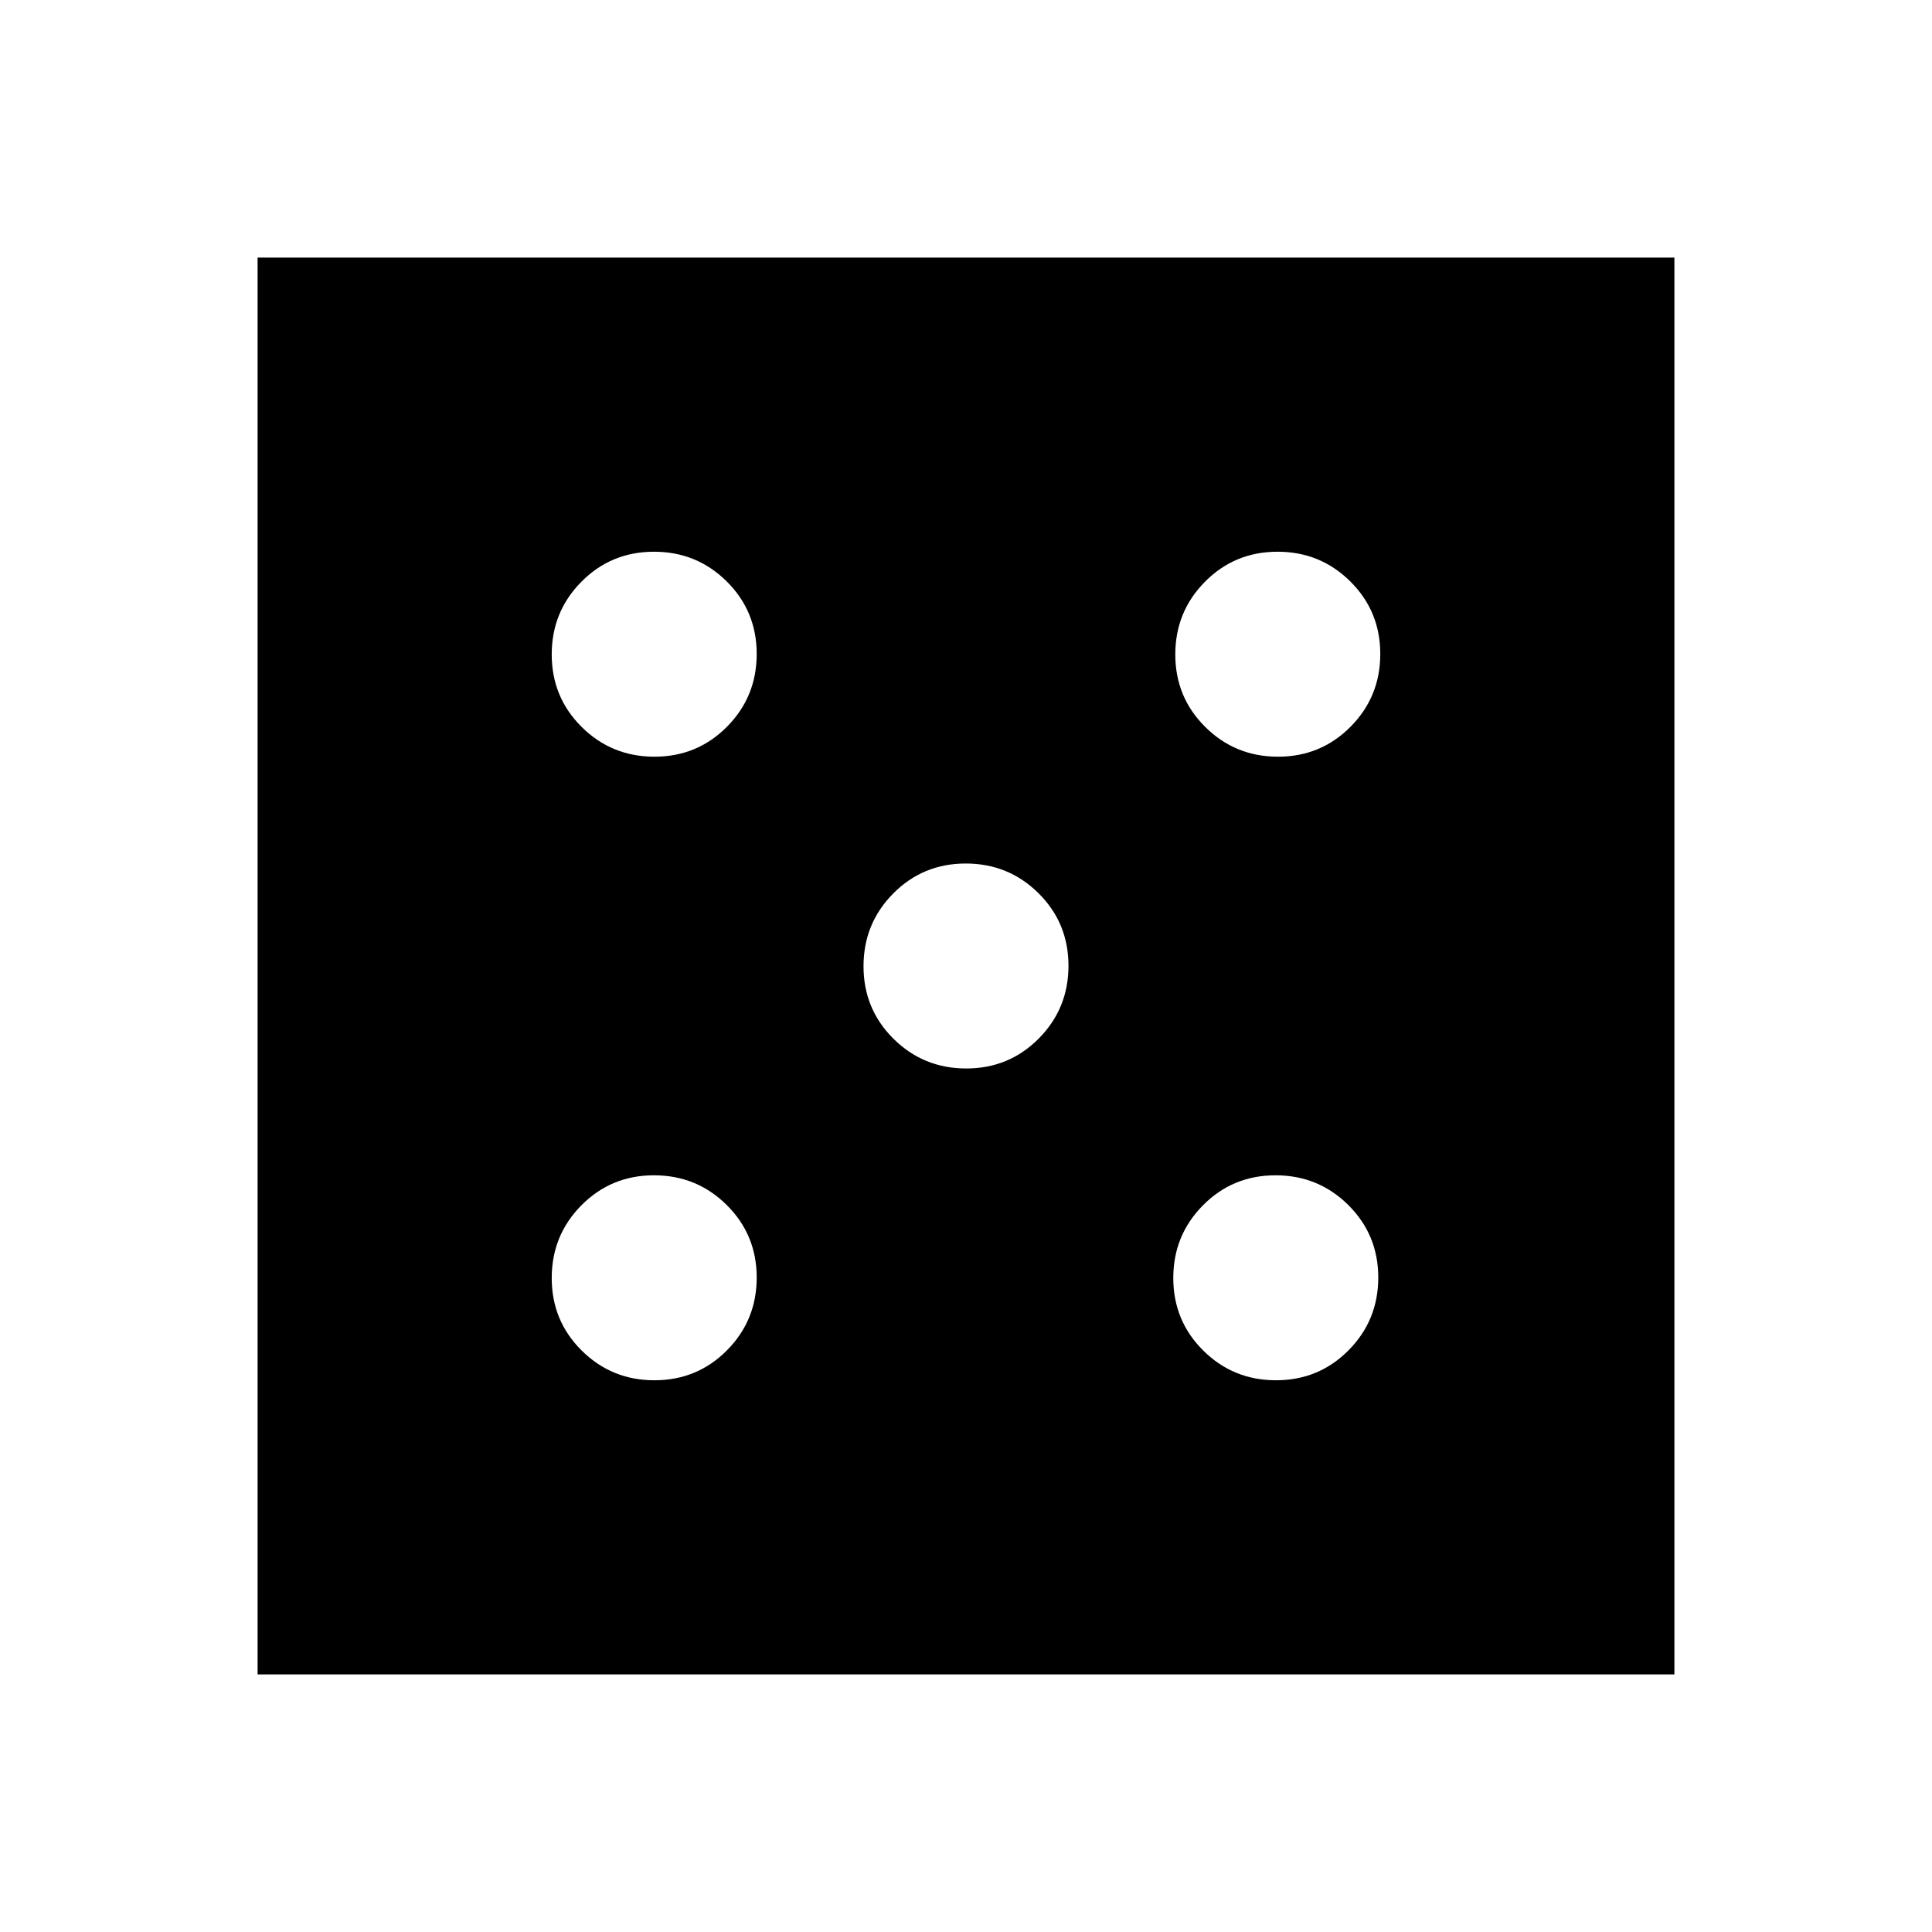 <svg xmlns="http://www.w3.org/2000/svg" height="24" viewBox="0 -960 960 960" width="24"><path d="M325.19-274.15q21.27 0 36.04-14.89T376-325.19q0-21.27-14.89-36.04Q346.23-376 324.96-376q-21.27 0-36.04 14.89-14.77 14.88-14.77 36.15 0 21.27 14.89 36.04t36.15 14.77Zm0-309.85q21.27 0 36.04-14.89Q376-613.77 376-635.04q0-21.27-14.89-36.04-14.88-14.77-36.15-14.77-21.27 0-36.04 14.89t-14.77 36.15q0 21.27 14.89 36.04T325.19-584Zm154.93 154.92q21.26 0 36.03-14.88 14.77-14.89 14.77-36.16 0-21.26-14.88-36.03-14.89-14.77-36.16-14.77-21.26 0-36.03 14.88-14.77 14.89-14.77 36.16 0 21.26 14.88 36.03 14.89 14.77 36.16 14.77Zm153.92 154.93q21.27 0 36.04-14.89t14.77-36.15q0-21.27-14.89-36.04T633.81-376q-21.27 0-36.04 14.89Q583-346.23 583-324.96q0 21.27 14.89 36.04 14.88 14.77 36.15 14.77Zm1-309.85q21.27 0 36.04-14.89 14.77-14.88 14.77-36.15 0-21.27-14.89-36.04t-36.15-14.77q-21.27 0-36.04 14.89T584-634.81q0 21.27 14.89 36.04Q613.77-584 635.04-584ZM128-128v-704h704v704H128Z"/></svg>